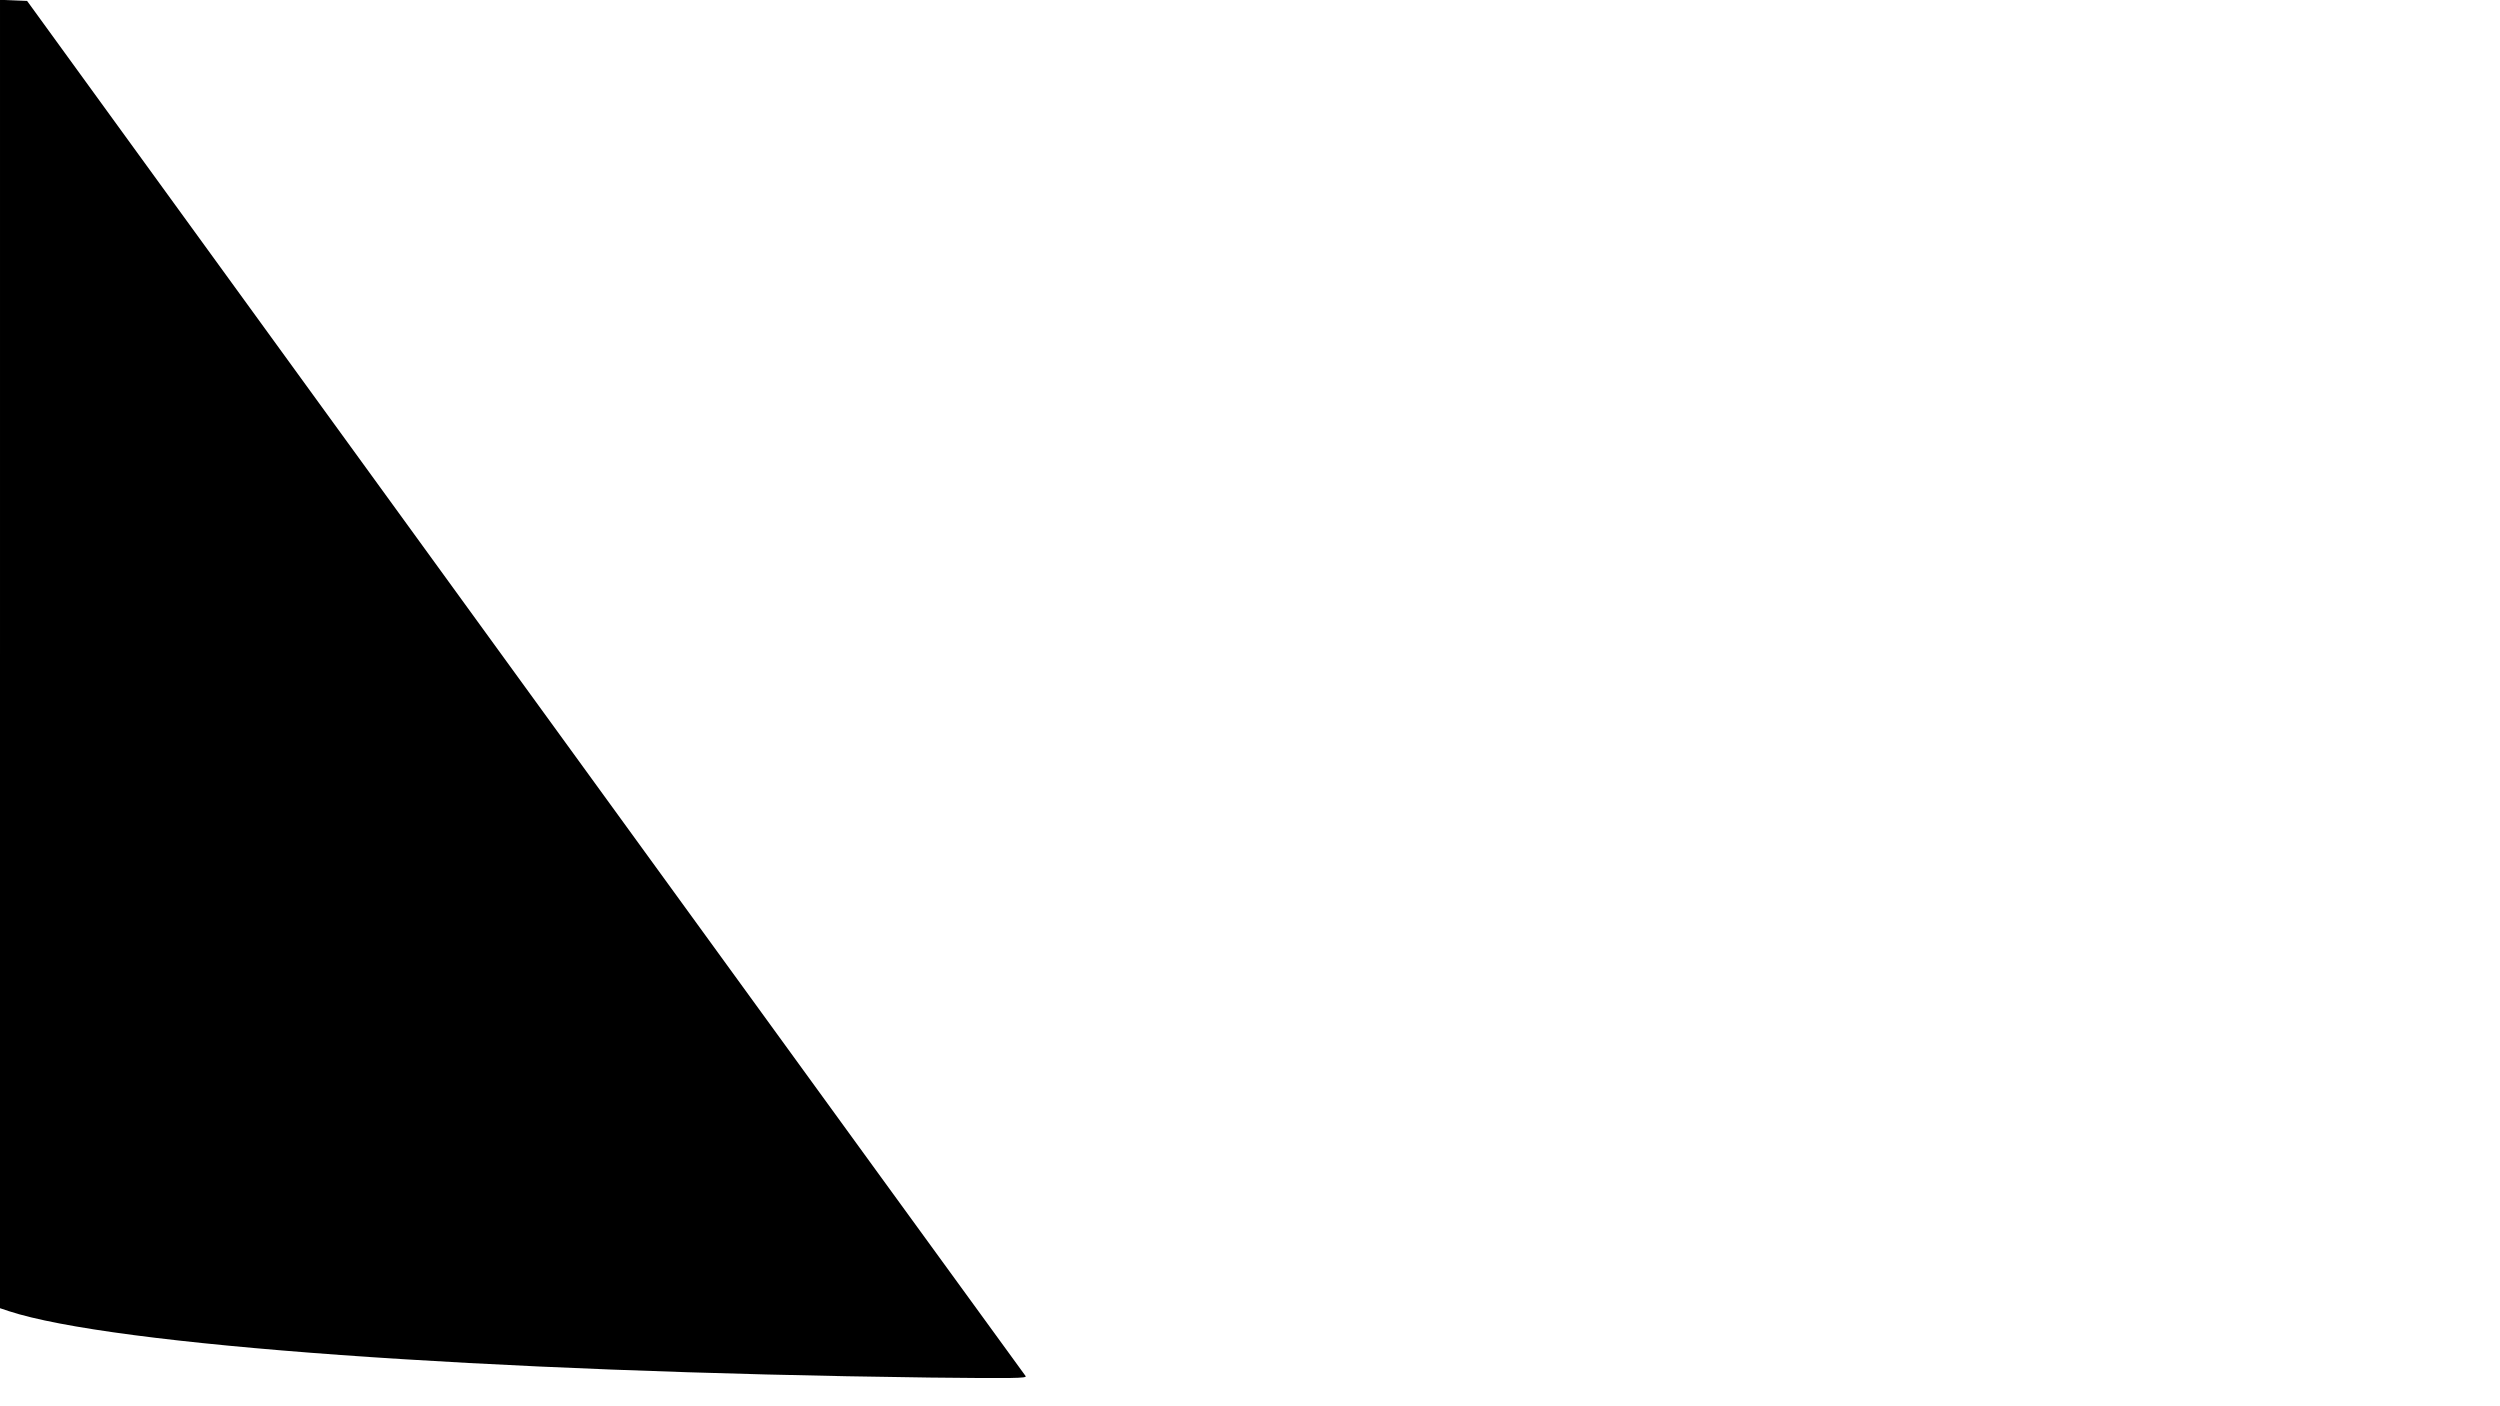 <?xml version="1.0" standalone="no"?>
<!DOCTYPE svg PUBLIC "-//W3C//DTD SVG 20010904//EN"
 "http://www.w3.org/TR/2001/REC-SVG-20010904/DTD/svg10.dtd">
<svg version="1.0" xmlns="http://www.w3.org/2000/svg"
 width="1366pt" height="768pt" viewBox="0 0 1366 768"
 preserveAspectRatio="xMidYMid meet">
<g transform="translate(0,768) scale(0.1,-0.1)"
fill="#000000" stroke="none">
<path d="M0 4106 l0 -3574 48 -16 c567 -186 2586 -332 5032 -363 460 -5 533
-4 524 8 -7 8 -1237 1702 -2734 3764 l-2722 3750 -74 3 -74 3 0 -3575z"/>
</g>
</svg>
